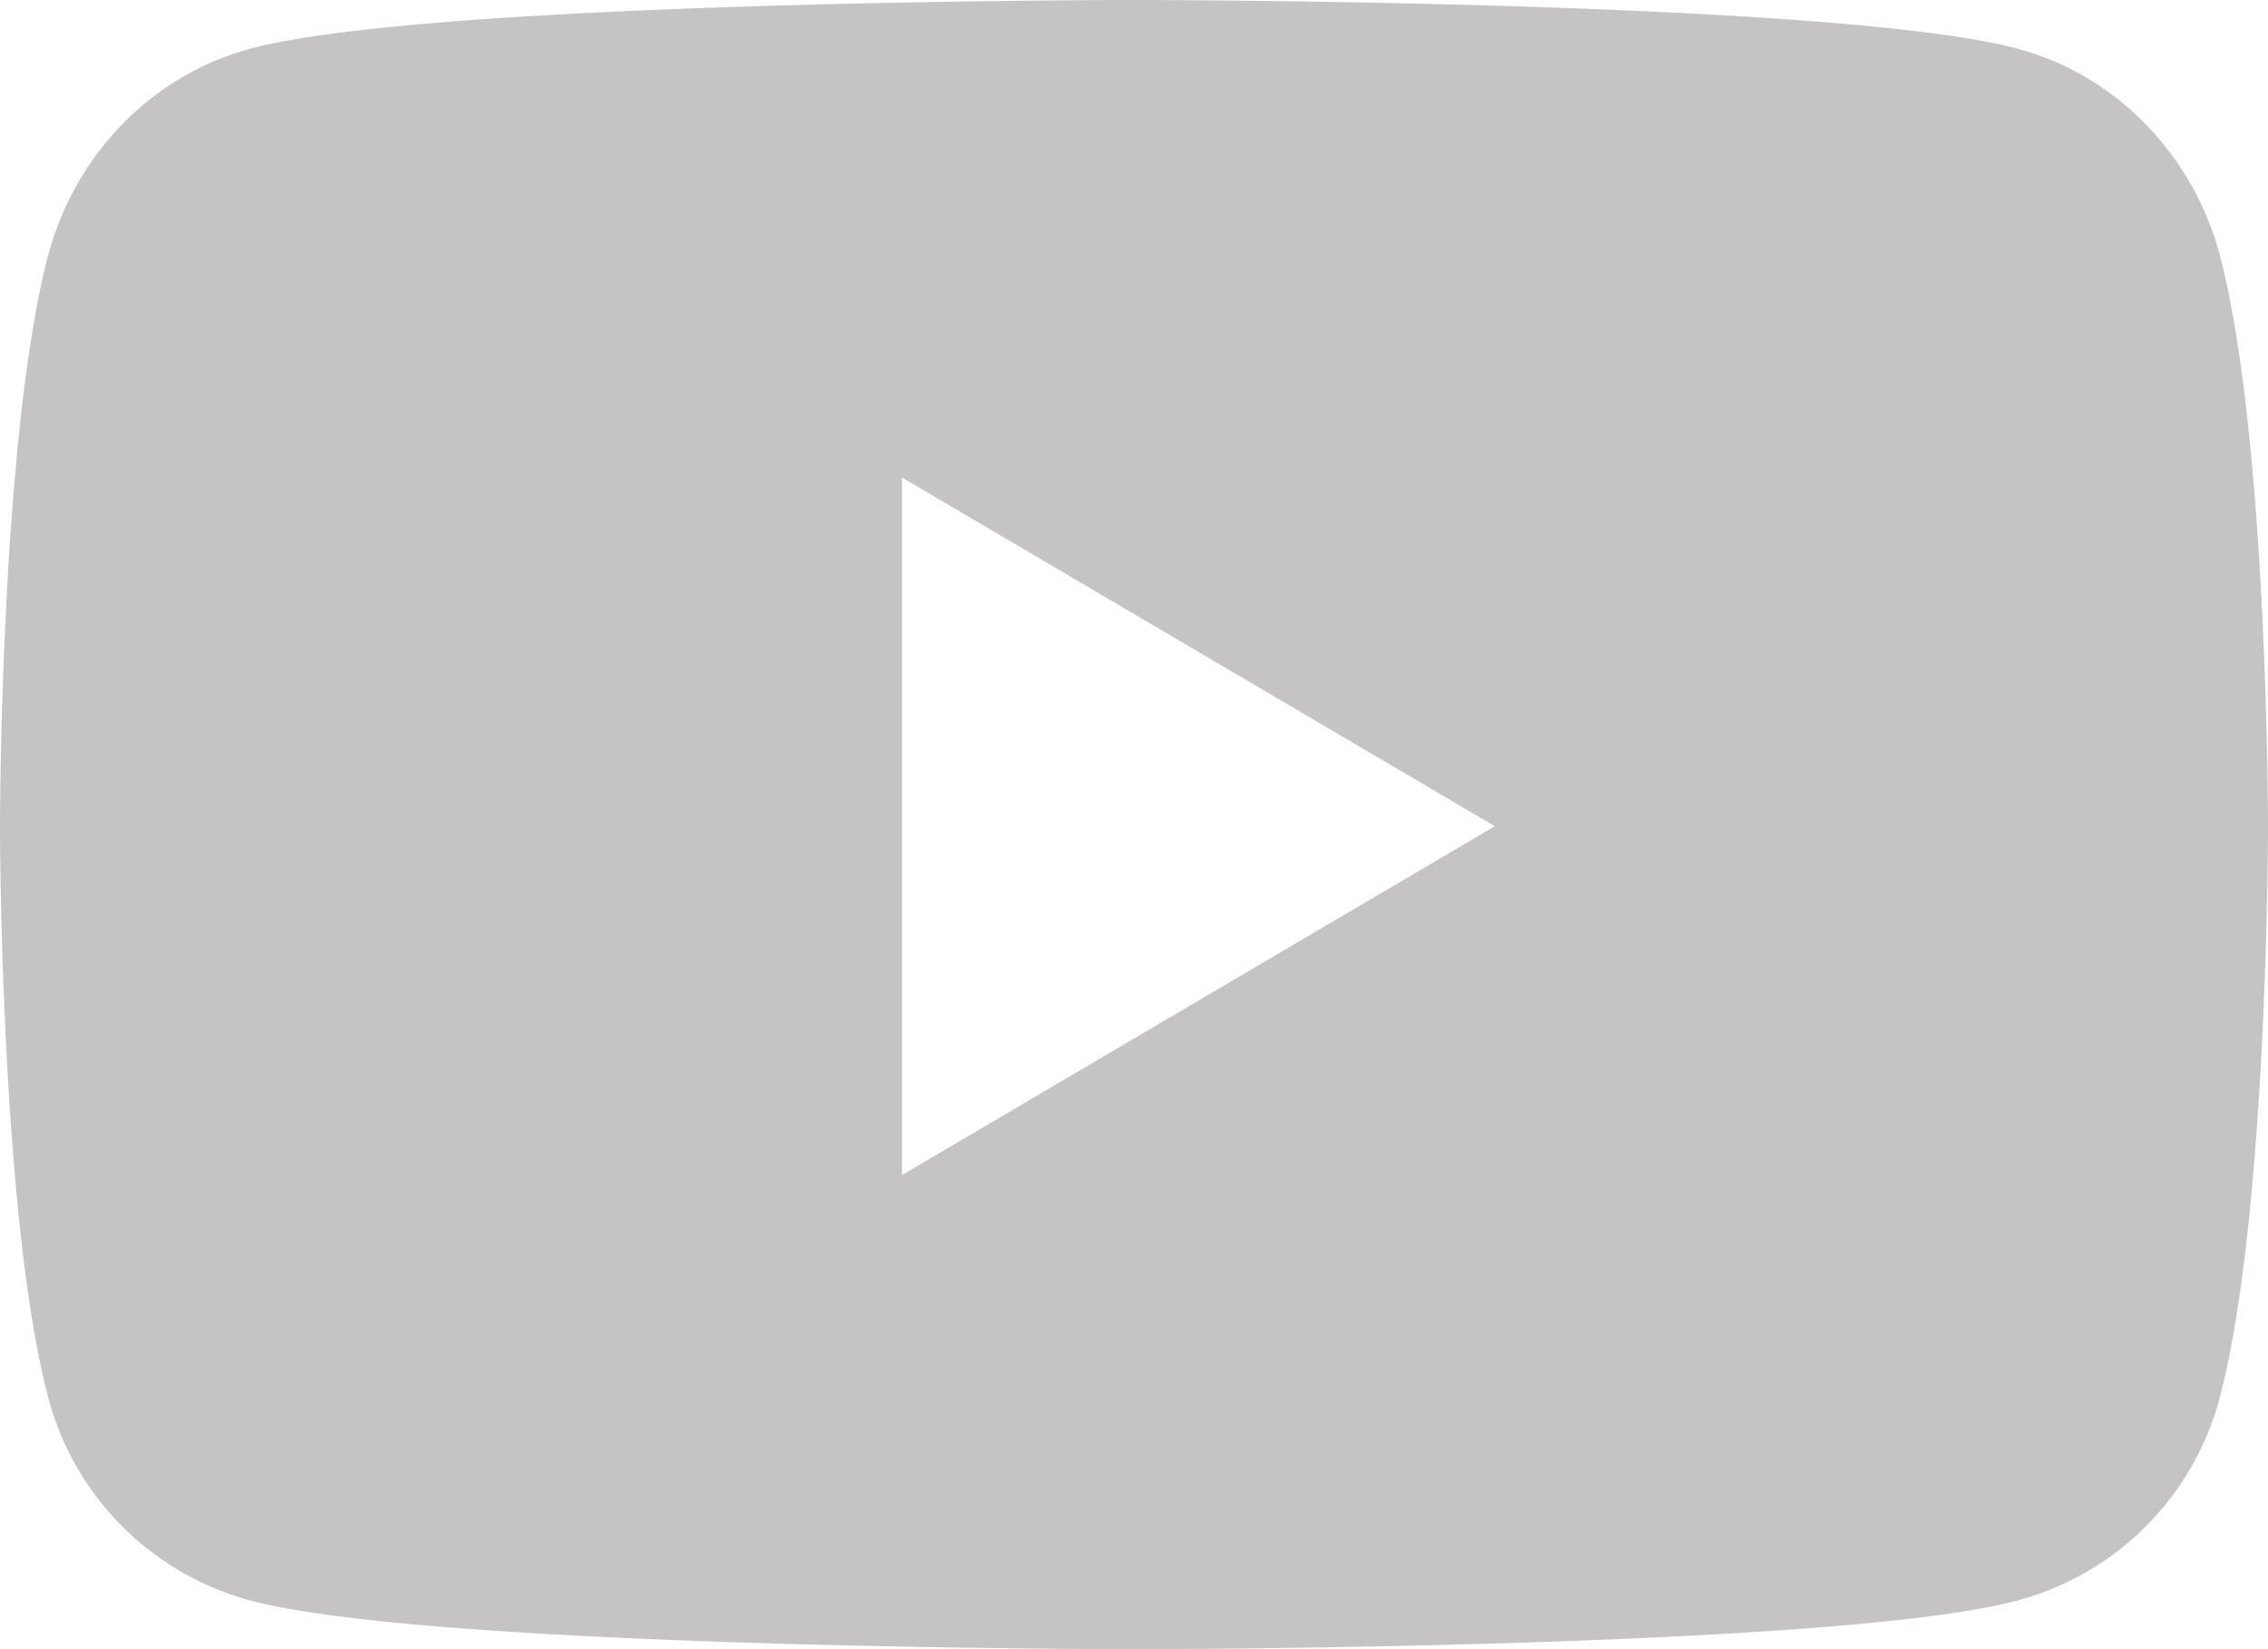 <svg width="22" height="16" fill="none" xmlns="http://www.w3.org/2000/svg"><path d="M21.54 2.503c-.253-.985-.998-1.761-1.945-2.024C17.88 0 11 0 11 0S4.12 0 2.405.479C1.458.742.713 1.518.46 2.503 0 4.29 0 8.016 0 8.016s0 3.727.46 5.513a2.77 2.77 0 001.945 1.992C4.12 16 11 16 11 16s6.88 0 8.595-.479a2.77 2.77 0 001.945-1.992c.46-1.786.46-5.513.46-5.513s0-3.726-.46-5.513zM8.75 11.4V4.633l5.75 3.383L8.75 11.4z" fill="#C6C4C3"/></svg>
